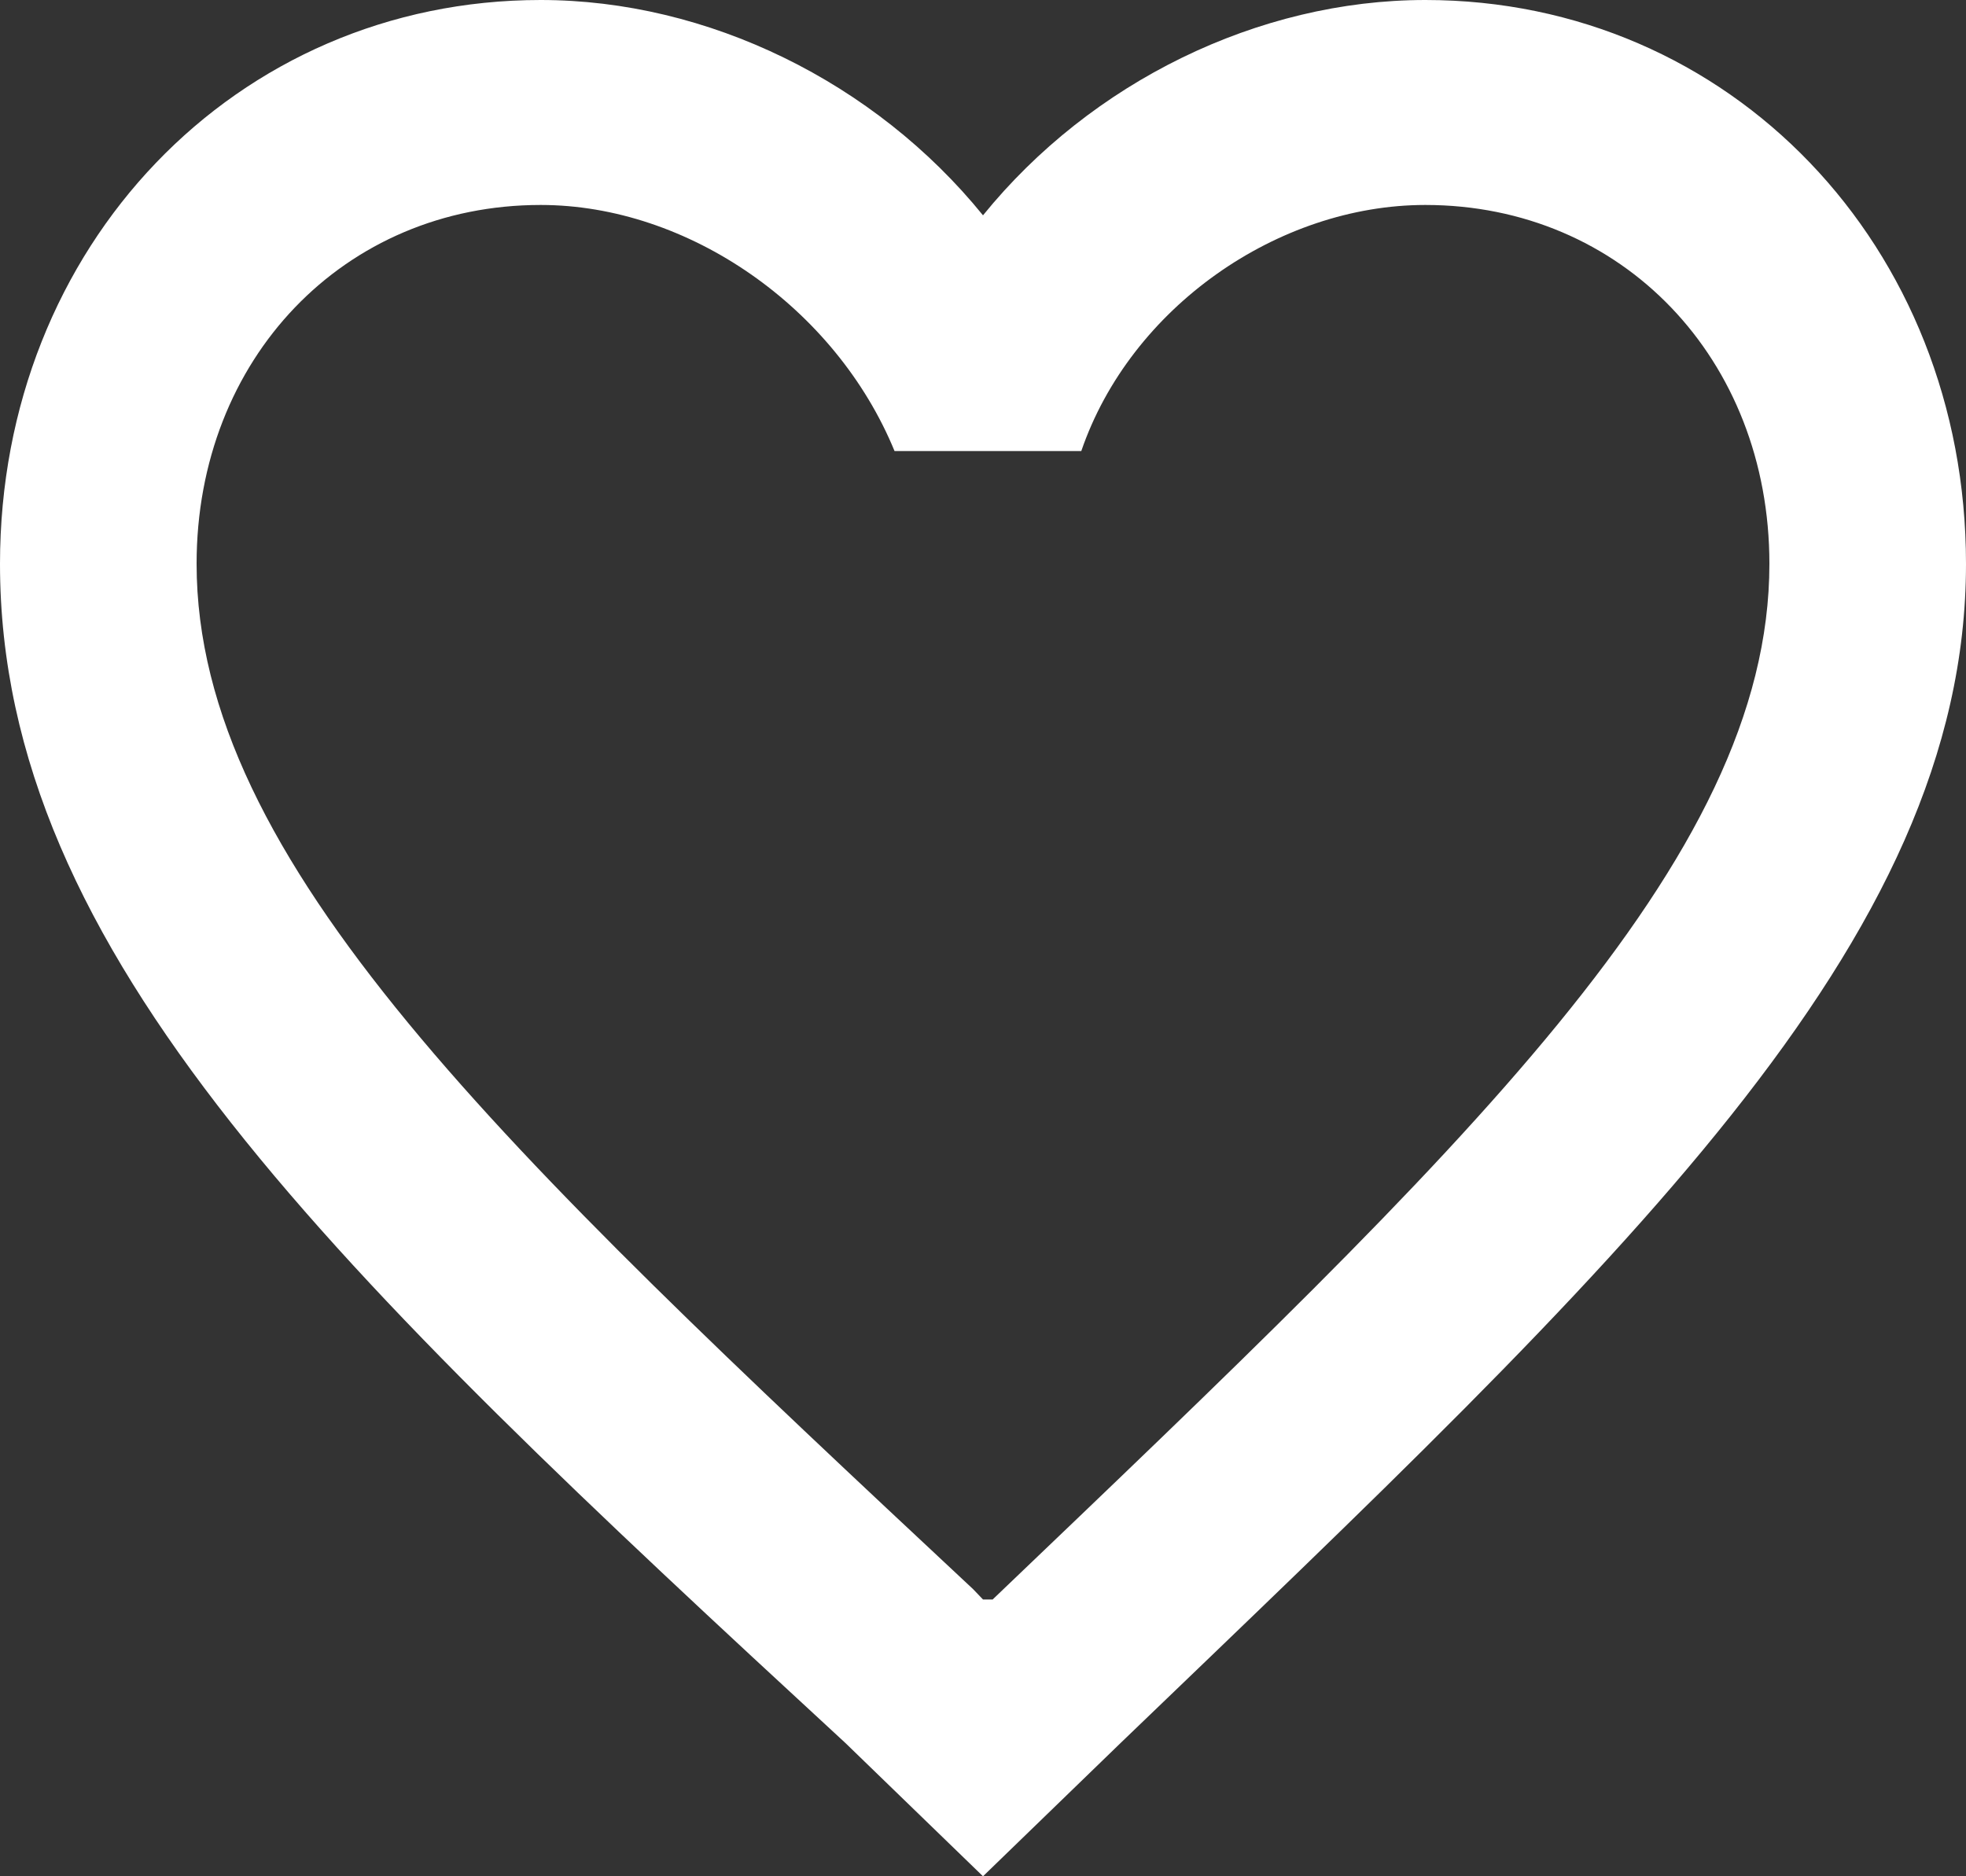<svg xmlns="http://www.w3.org/2000/svg" width="22" height="21" viewBox="0 0 22 21"><rect x="0" y="0" width="22" height="21" fill="#333333" stroke="none"/><path fill="#FFF" d="M15.95 0C14.08 0 12.21.918 11 2.41 9.79.918 7.92 0 6.05 0 2.64 0 0 2.754 0 6.311c0 4.361 3.74 7.919 9.46 13.197L11 21l1.54-1.492C18.15 14.115 22 10.558 22 6.311 22 2.754 19.36 0 15.95 0zm-4.84 17.902H11l-.11-.115C5.61 12.852 2.2 9.639 2.2 6.31c0-2.295 1.65-4.016 3.85-4.016 1.65 0 3.3 1.148 3.96 2.754h2.09c.55-1.606 2.2-2.754 3.85-2.754 2.2 0 3.85 1.721 3.85 4.016 0 3.328-3.41 6.541-8.69 11.59z"/></svg>